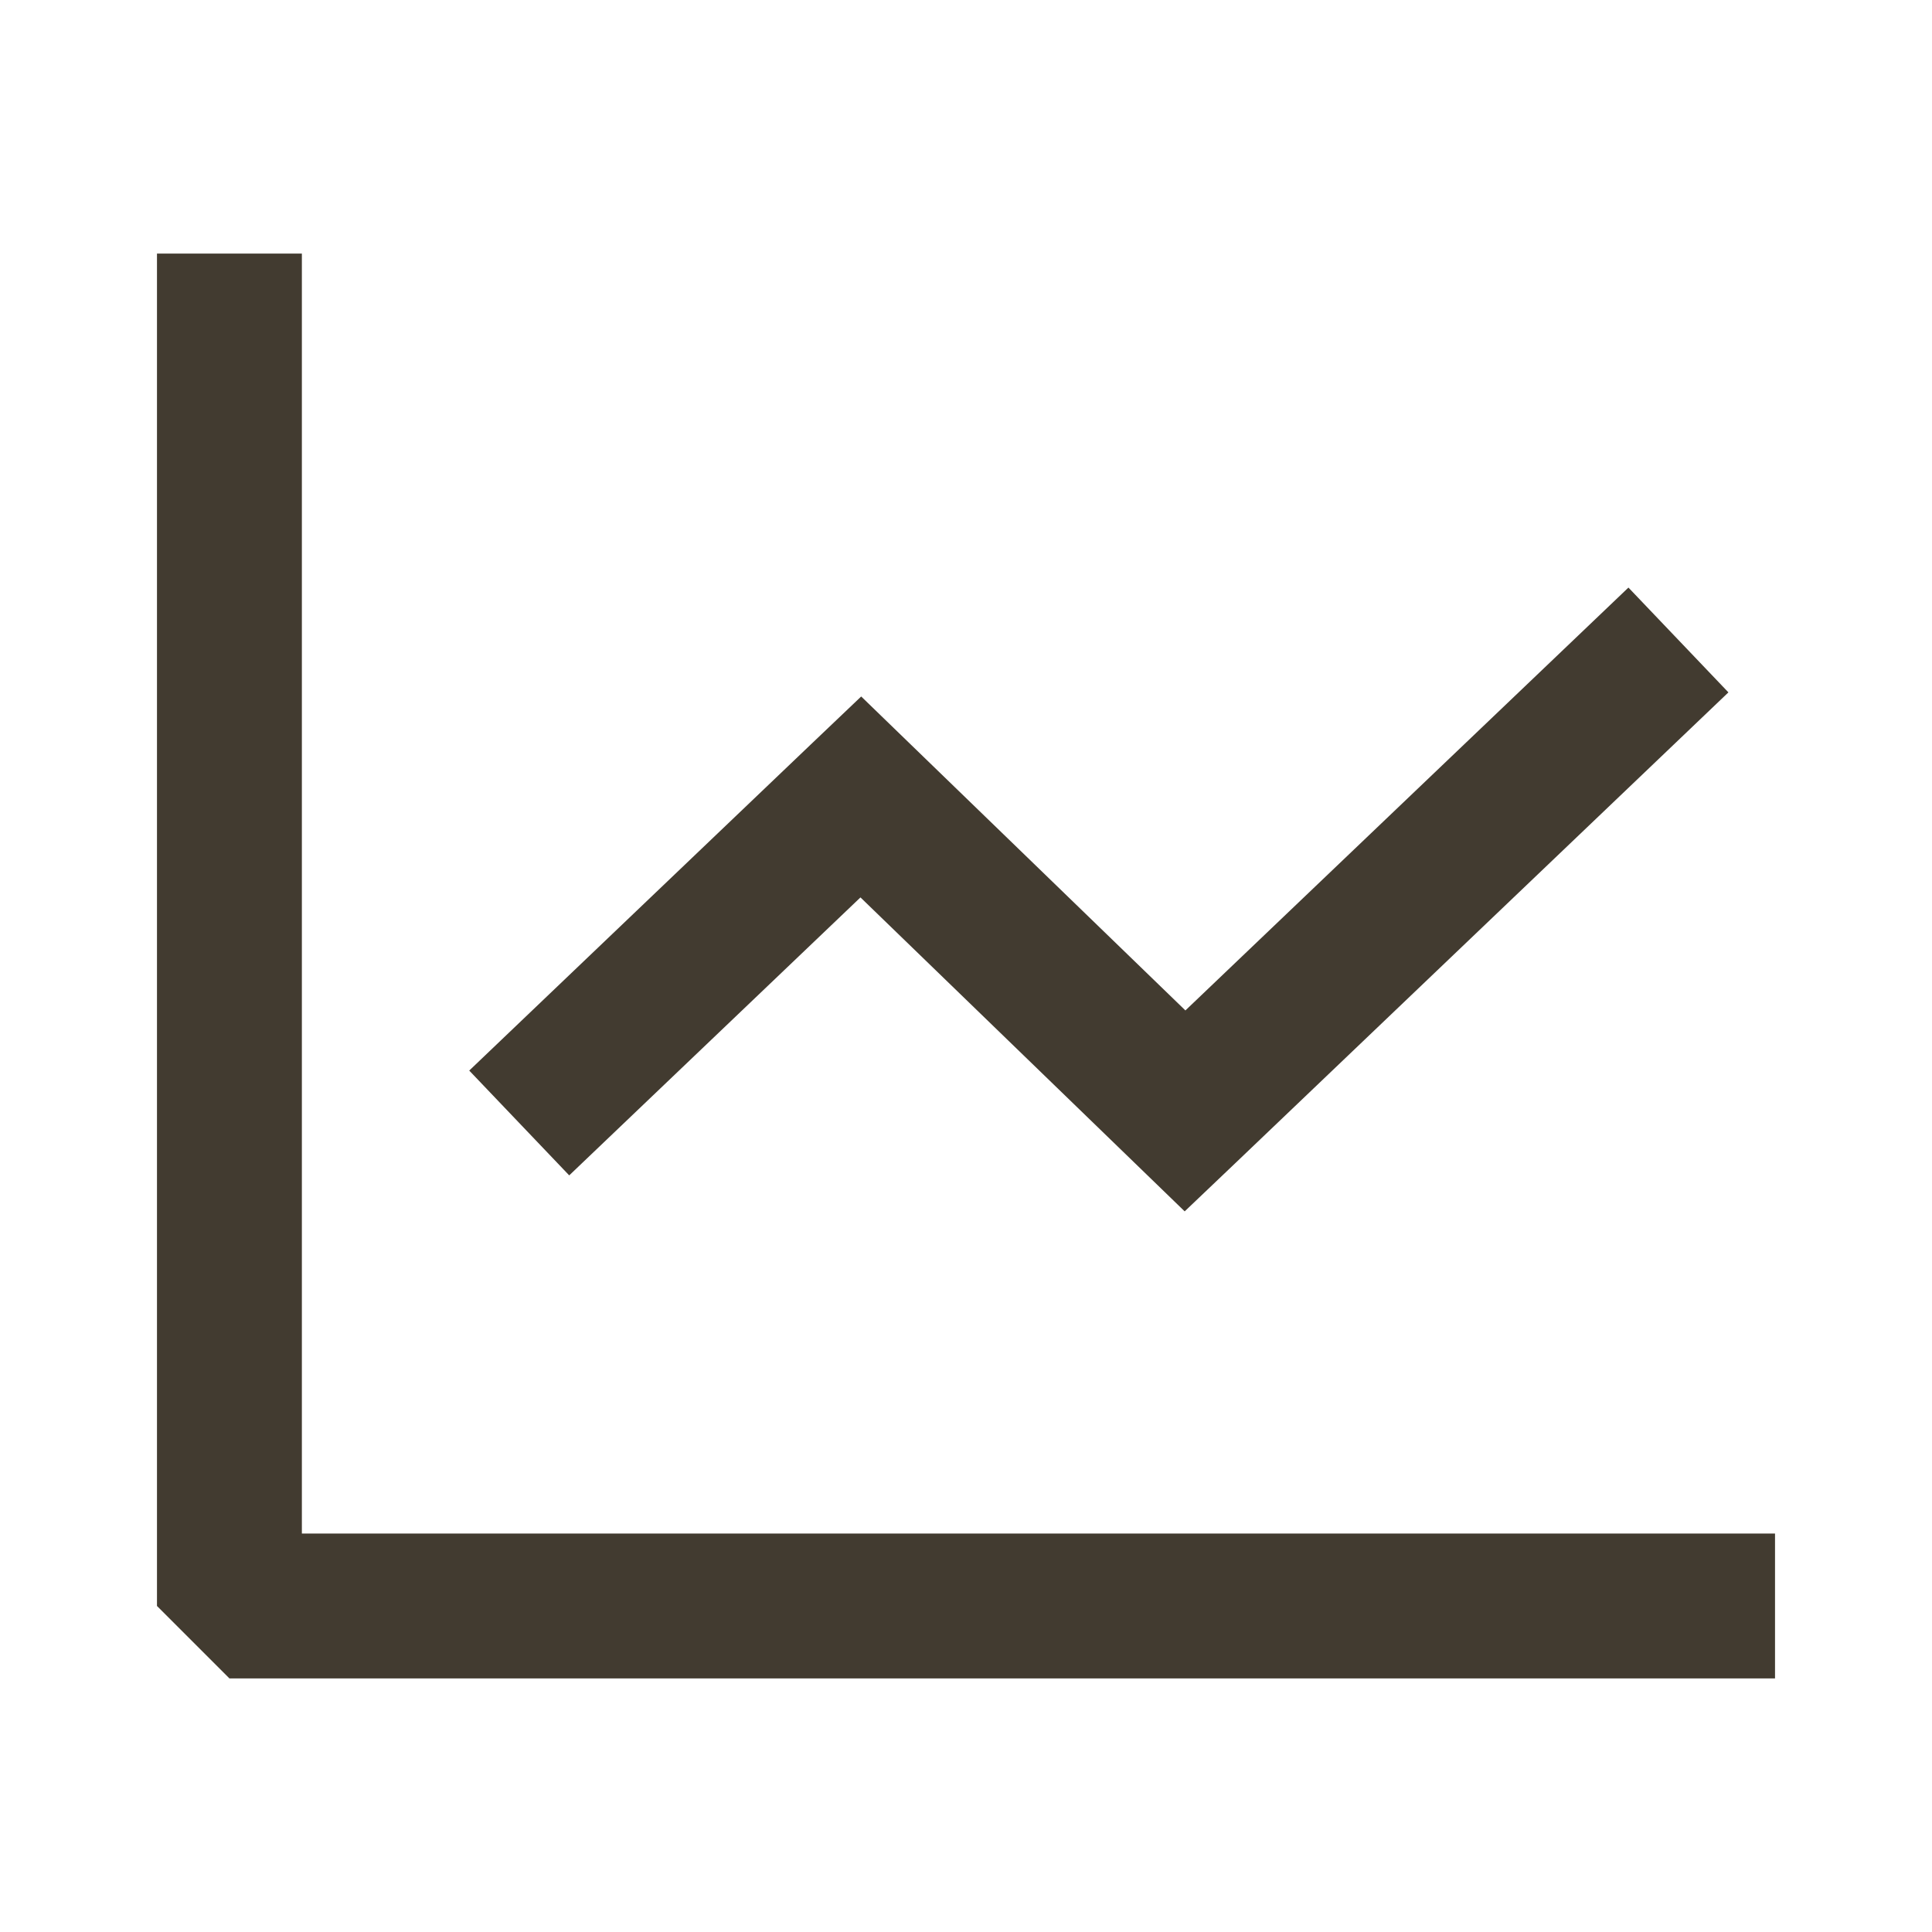<svg width="16" height="16" viewBox="0 0 16 16" fill="none" xmlns="http://www.w3.org/2000/svg">
<path fill-rule="evenodd" clip-rule="evenodd" d="M1.3 2.1V13.3L1.9 13.9H14.7V12.7H2.5V2.1H1.3ZM10.229 9.634L14.314 5.734L13.486 4.866L9.817 8.368L7.546 6.169L7.132 5.768L6.714 6.166L3.886 8.866L4.714 9.734L7.126 7.432L9.397 9.631L9.811 10.032L10.229 9.634Z" fill="#423B30"/>
</svg>
